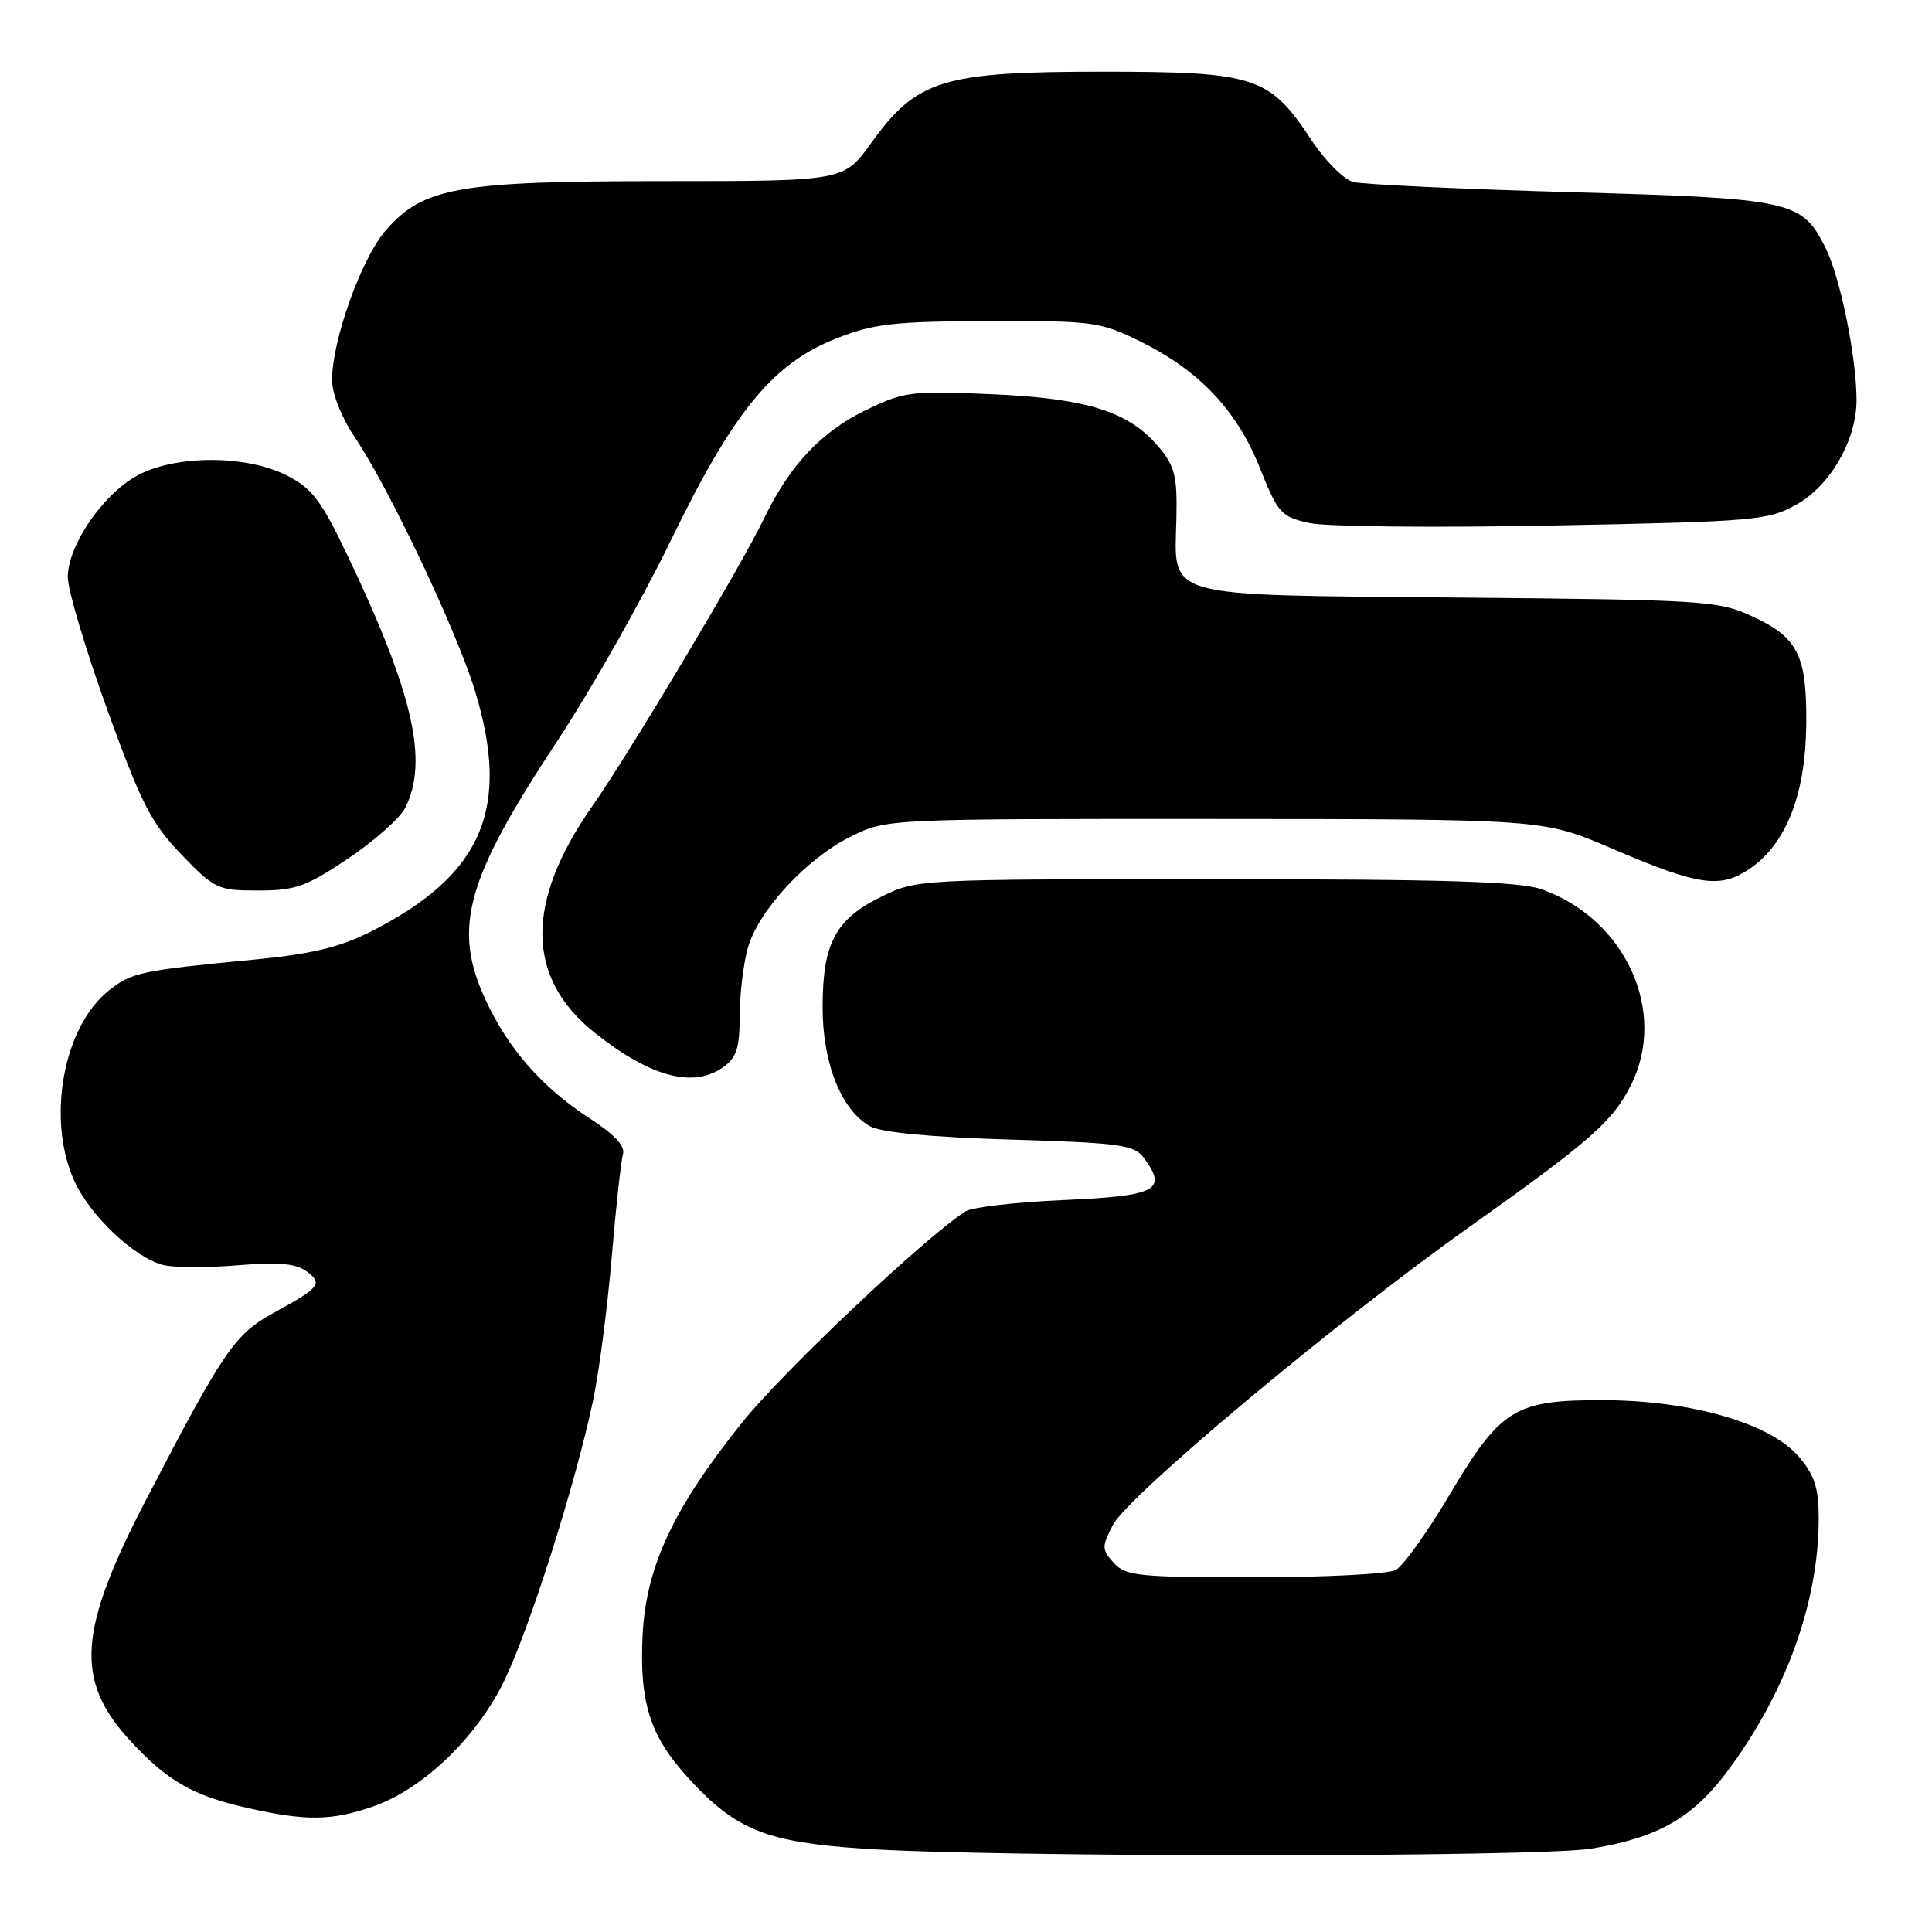 <?xml version="1.0" encoding="UTF-8" standalone="no"?>
<!DOCTYPE svg PUBLIC "-//W3C//DTD SVG 1.1//EN" "http://www.w3.org/Graphics/SVG/1.1/DTD/svg11.dtd" >
<svg xmlns="http://www.w3.org/2000/svg" xmlns:xlink="http://www.w3.org/1999/xlink" version="1.1" viewBox="0 0 256 256">
 <g >
 <path fill="currentColor"
d=" M 210.87 244.95 C 219.63 243.53 224.26 240.90 228.86 234.74 C 236.61 224.37 240.95 212.40 240.99 201.33 C 241.00 197.21 240.47 195.53 238.41 193.08 C 234.67 188.63 224.19 185.57 212.50 185.53 C 200.70 185.49 198.84 186.64 192.01 198.17 C 189.11 203.06 185.93 207.50 184.94 208.03 C 183.94 208.57 175.52 209.00 166.22 209.00 C 150.85 209.00 149.15 208.83 147.58 207.09 C 145.98 205.32 145.97 204.96 147.47 202.06 C 149.48 198.18 177.06 175.11 194.49 162.73 C 210.68 151.23 213.63 148.65 216.06 143.88 C 221.03 134.14 215.44 121.79 204.28 117.84 C 201.37 116.81 191.40 116.50 161.00 116.50 C 121.55 116.50 121.49 116.50 116.72 118.85 C 110.68 121.83 109.00 125.02 109.00 133.49 C 109.00 140.87 111.46 147.05 115.25 149.22 C 116.71 150.05 123.23 150.68 133.83 151.00 C 148.63 151.45 150.30 151.69 151.61 153.48 C 154.71 157.72 153.28 158.46 140.99 159.01 C 134.67 159.28 128.80 159.96 127.94 160.51 C 122.63 163.89 103.79 181.69 98.36 188.46 C 89.24 199.82 85.61 207.57 85.15 216.63 C 84.70 225.66 86.14 230.11 91.34 235.75 C 97.56 242.50 101.55 244.09 114.42 244.96 C 131.77 246.13 203.65 246.12 210.87 244.95 Z  M 49.32 239.41 C 55.92 237.16 63.05 230.37 66.77 222.81 C 70.11 215.99 76.24 196.69 78.57 185.65 C 79.37 181.88 80.48 173.33 81.05 166.65 C 81.61 159.97 82.29 153.79 82.55 152.93 C 82.87 151.87 81.40 150.30 78.11 148.17 C 71.88 144.13 67.38 139.02 64.38 132.57 C 59.91 122.98 61.69 116.58 73.92 98.07 C 78.30 91.43 85.01 79.58 88.82 71.75 C 97.19 54.52 102.36 48.19 110.79 44.86 C 115.76 42.89 118.38 42.59 131.00 42.55 C 144.79 42.50 145.77 42.63 151.01 45.20 C 158.88 49.07 163.88 54.34 166.92 61.96 C 169.34 68.02 169.74 68.47 173.50 69.30 C 175.70 69.79 190.23 69.94 205.80 69.63 C 232.63 69.11 234.29 68.96 238.05 66.85 C 242.54 64.33 246.00 58.31 246.00 53.02 C 246.00 47.29 243.83 36.67 241.86 32.77 C 238.73 26.57 237.44 26.29 208.05 25.46 C 193.50 25.05 180.56 24.44 179.30 24.11 C 178.04 23.77 175.55 21.26 173.76 18.54 C 168.21 10.11 166.34 9.50 146.00 9.50 C 124.91 9.50 121.47 10.56 115.46 18.92 C 111.81 24.00 111.81 24.00 88.09 24.00 C 60.69 24.00 56.14 24.80 51.14 30.49 C 47.91 34.18 44.00 45.06 44.00 50.36 C 44.01 52.20 45.27 55.36 47.05 58.00 C 51.47 64.54 60.43 83.41 62.88 91.36 C 67.75 107.13 63.97 115.95 49.10 123.46 C 45.00 125.53 41.27 126.42 33.60 127.16 C 18.69 128.59 17.46 128.85 14.48 131.20 C 8.37 136.00 6.13 148.29 9.86 156.51 C 11.96 161.12 17.84 166.67 21.63 167.62 C 23.06 167.98 27.48 168.00 31.46 167.66 C 36.84 167.21 39.17 167.41 40.59 168.44 C 42.83 170.08 42.42 170.60 36.26 173.96 C 31.12 176.77 29.65 178.92 19.45 198.54 C 10.30 216.13 9.87 222.65 17.31 230.72 C 22.20 236.02 25.66 237.99 33.00 239.61 C 40.60 241.30 43.89 241.26 49.32 239.41 Z  M 95.78 141.44 C 97.59 140.18 98.00 138.92 98.01 134.69 C 98.01 131.84 98.49 127.77 99.08 125.65 C 100.46 120.67 106.90 113.72 112.83 110.80 C 117.49 108.51 117.61 108.50 161.00 108.52 C 204.50 108.54 204.50 108.54 213.50 112.40 C 225.25 117.44 228.04 117.82 232.08 114.95 C 236.75 111.62 239.24 105.15 239.34 96.07 C 239.43 86.82 238.27 84.48 232.16 81.66 C 227.73 79.60 225.85 79.48 193.34 79.18 C 153.43 78.81 155.65 79.43 155.88 68.62 C 156.00 63.09 155.67 61.76 153.51 59.20 C 149.58 54.52 143.98 52.77 131.27 52.23 C 120.62 51.77 119.75 51.89 114.56 54.43 C 108.78 57.25 104.58 61.76 101.25 68.68 C 98.24 74.97 83.51 99.62 78.48 106.82 C 69.54 119.60 69.67 129.61 78.87 136.90 C 86.20 142.70 91.82 144.21 95.78 141.44 Z  M 46.15 113.75 C 49.63 111.41 53.04 108.38 53.72 107.00 C 56.80 100.83 54.72 91.78 46.08 73.67 C 42.58 66.32 41.36 64.71 38.02 63.01 C 32.56 60.23 23.08 60.27 18.05 63.09 C 13.53 65.63 9.01 72.30 8.98 76.45 C 8.97 78.13 11.32 86.01 14.19 93.97 C 18.73 106.53 20.03 109.07 24.03 113.22 C 28.45 117.81 28.86 118.00 34.23 118.00 C 39.15 118.00 40.58 117.49 46.15 113.75 Z "/>
</g>
</svg>